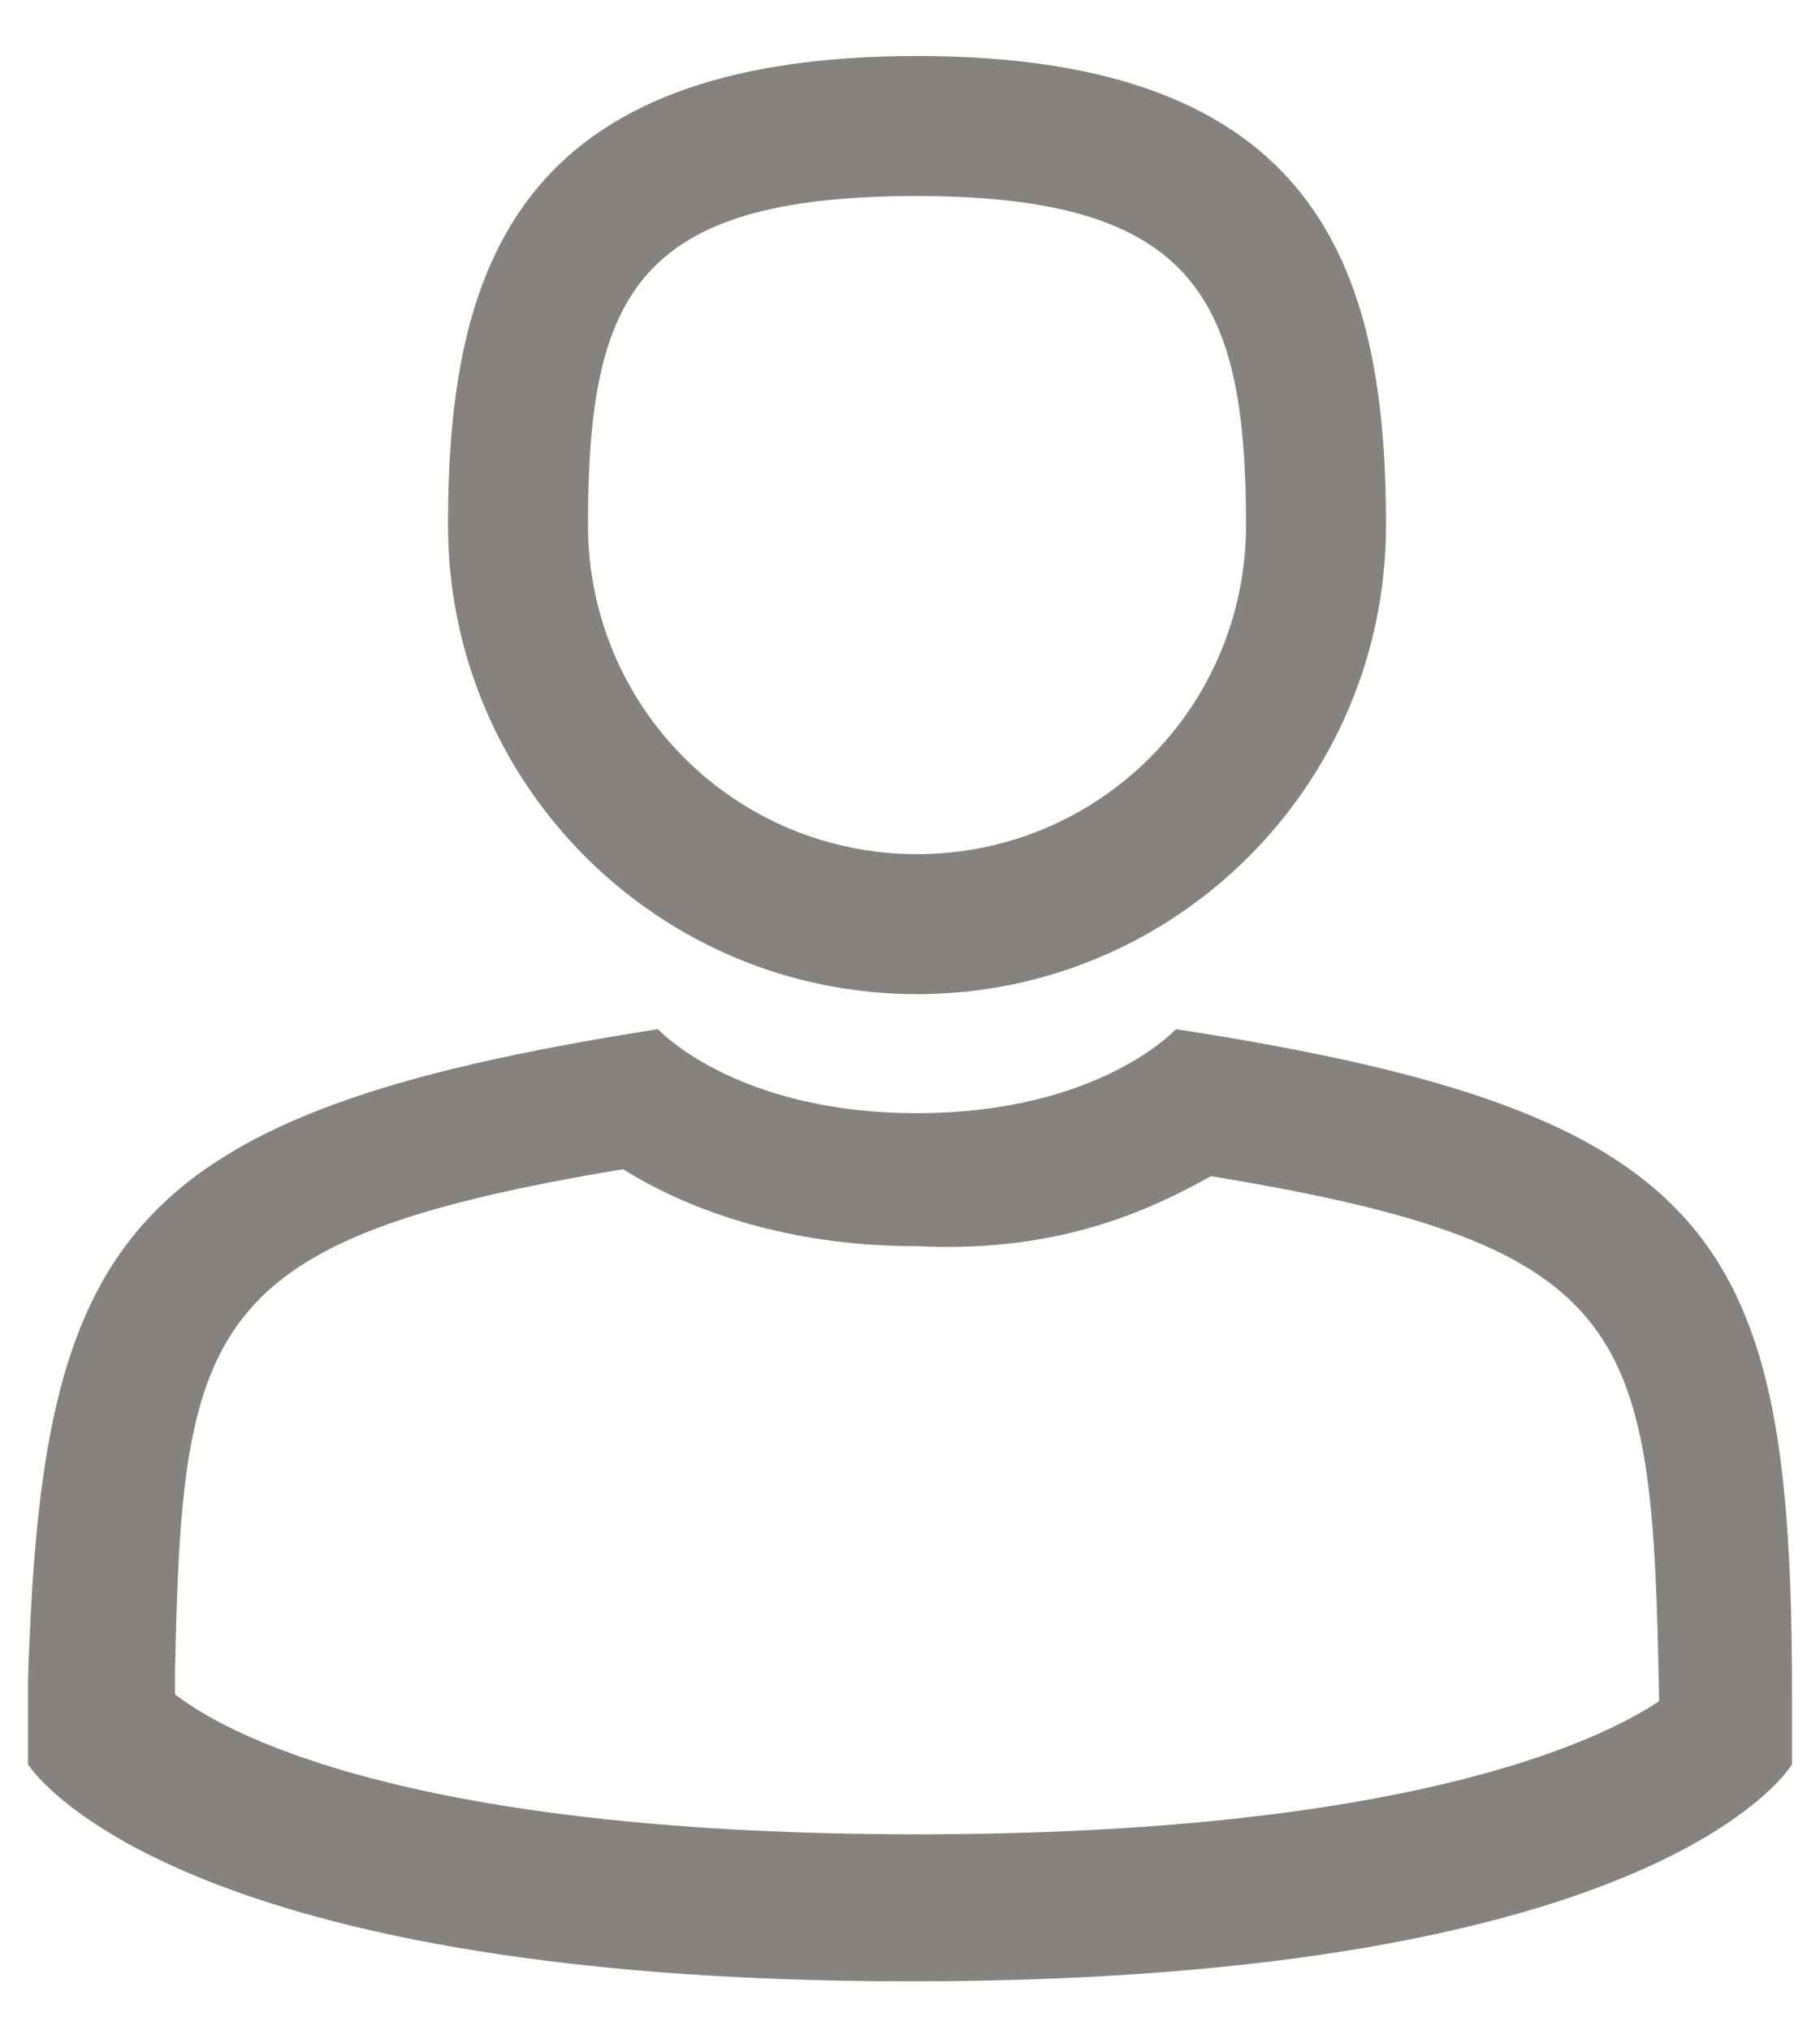 <?xml version="1.0" encoding="utf-8"?>
<!-- Generator: Adobe Illustrator 19.2.0, SVG Export Plug-In . SVG Version: 6.00 Build 0)  -->
<svg version="1.1" id="Forma_1_1_" xmlns="http://www.w3.org/2000/svg" xmlns:xlink="http://www.w3.org/1999/xlink" x="0px" y="0px"
	 viewBox="0 0 26 29" enable-background="new 0 0 26 29" xml:space="preserve">
<g id="Forma_1">
	<g>
		<path fill="#86837E" d="M13.1,2.8c4,0,4.7,1.5,4.7,4.7c0,2.6-2.1,4.7-4.7,4.7c-2.6,0-4.7-2.1-4.7-4.7C8.4,4.2,9.1,2.8,13.1,2.8
			 M17.3,16.8c6.1,1,6.3,2.2,6.4,7.4c0,0,0,0,0,0.1c-0.9,0.6-3.7,1.9-10.6,1.9c-6.9,0-9.7-1.3-10.6-2c0-0.1,0-0.2,0-0.3
			c0.1-5,0.4-6.2,6.4-7.2c0.8,0.5,2.2,1.1,4.2,1.1C15.1,17.9,16.4,17.3,17.3,16.8 M13.1,0.8c-5.7,0-6.7,3-6.7,6.7
			c0,3.7,3,6.7,6.7,6.7c3.7,0,6.7-3,6.7-6.7C19.8,3.8,18.8,0.8,13.1,0.8L13.1,0.8z M16.8,14.7c0,0-1.1,1.2-3.7,1.2
			c-2.6,0-3.7-1.2-3.7-1.2c-7.7,1.2-8.8,3-9,9.3c0,0.4,0,0.5,0,0.5c0,0,0,0,0,0c0,0.1,0,0.3,0,0.7c0,0,1.9,3.1,12.6,3.1
			c10.8,0,12.6-3.1,12.6-3.1c0-0.2,0-0.4,0-0.5c0,0,0,0,0,0c0,0,0-0.1,0-0.5C25.6,17.7,24.6,15.9,16.8,14.7L16.8,14.7z M0.5,24.4
			c0,0,0,0.1,0,0.1C0.5,24.4,0.5,24.4,0.5,24.4L0.5,24.4z M25.7,24.4c0,0,0,0.1,0,0.2C25.7,24.6,25.7,24.4,25.7,24.4L25.7,24.4z"/>
	</g>
</g>
</svg>
